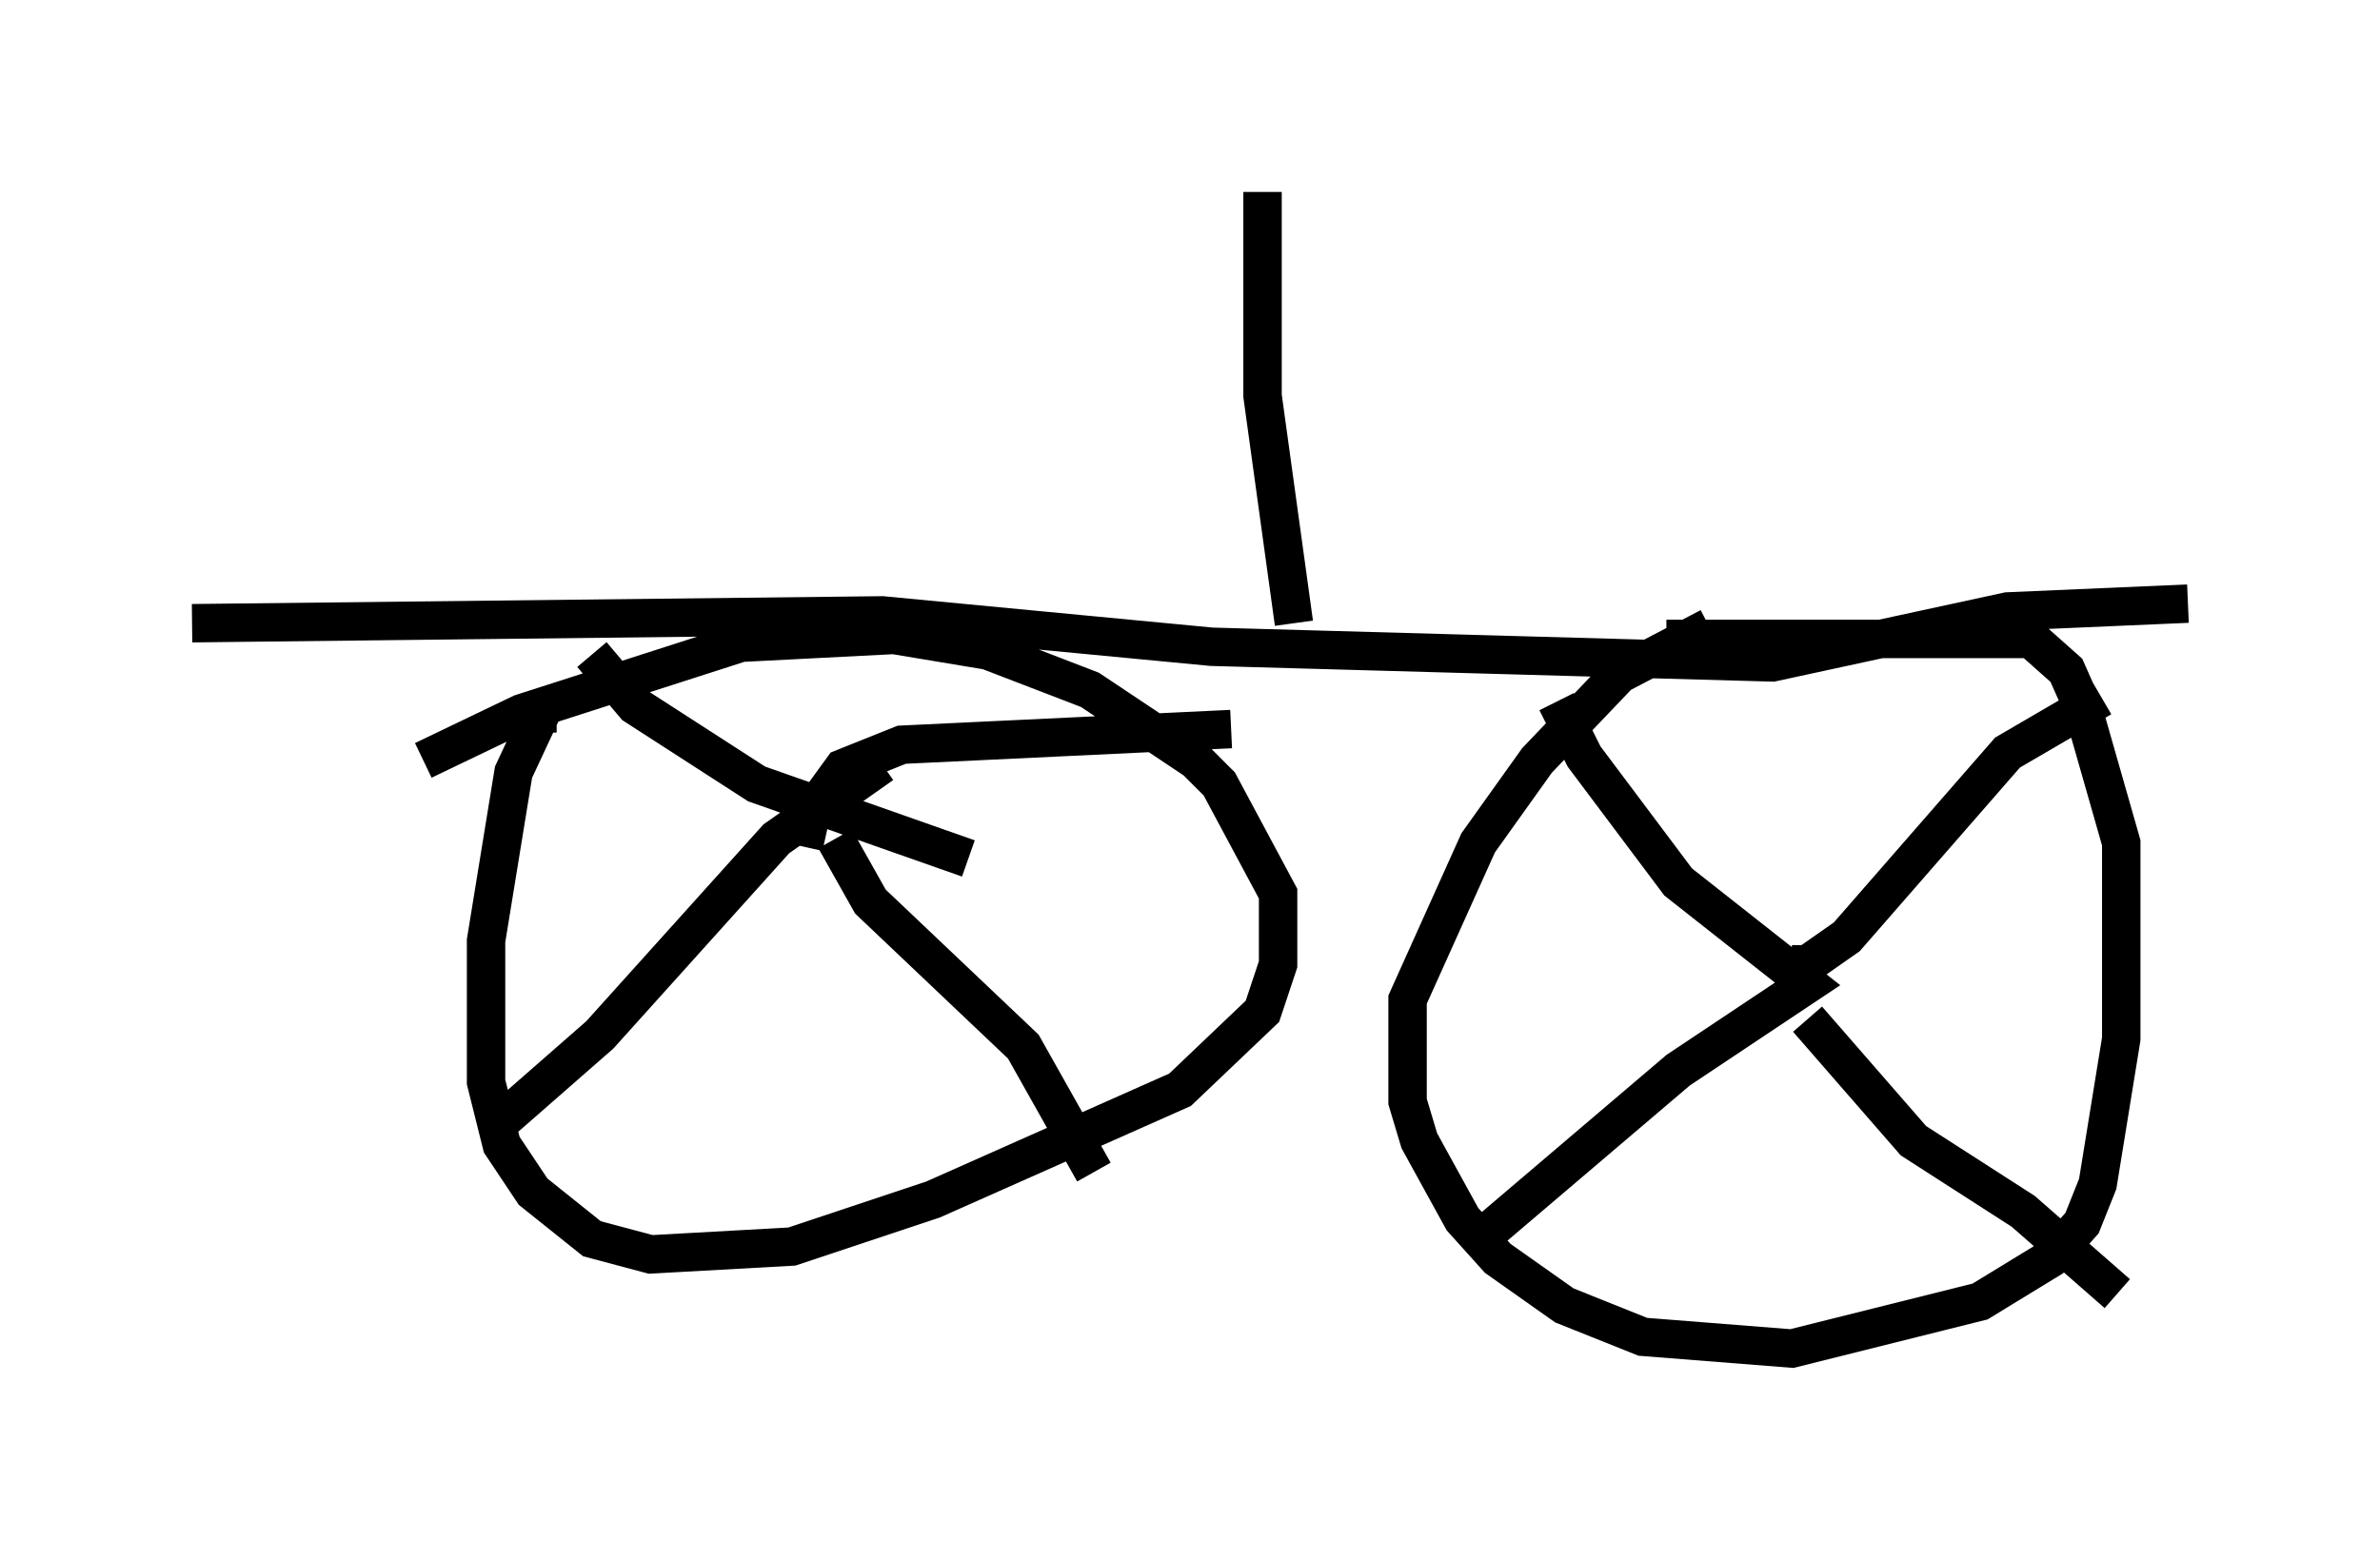 <?xml version="1.0" encoding="utf-8" ?>
<svg baseProfile="full" height="40.115" version="1.1" width="61.961" xmlns="http://www.w3.org/2000/svg" xmlns:ev="http://www.w3.org/2001/xml-events" xmlns:xlink="http://www.w3.org/1999/xlink"><defs /><rect fill="white" height="40.115" width="61.961" x="0" y="0" /><path d="M48.998, 16.433 m-4.492, -0.102 l-2.348, 1.225 -2.144, 2.246 l-1.531, 2.144 -1.838, 4.083 l0.0, 2.654 0.306, 1.021 l1.123, 2.042 0.919, 1.021 l1.735, 1.225 2.042, 0.817 l3.879, 0.306 4.9, -1.225 l1.838, -1.123 0.817, -0.919 l0.408, -1.021 0.613, -3.777 l0.0, -5.104 -1.021, -3.573 l-0.408, -0.919 -0.919, -0.817 l-9.494, 0.0 m-2.858, 1.633 l0.715, 1.429 2.45, 3.267 l3.369, 2.654 -3.369, 2.246 l-4.798, 4.083 m7.758, -6.84 l0.408, 0.0 1.021, -0.715 l4.185, -4.798 2.45, -1.429 m-7.656, 8.371 l2.756, 3.165 2.858, 1.838 l2.45, 2.144 m-40.63, -15.109 l-0.408, 0.0 -0.715, 1.531 l-0.715, 4.39 0.0, 3.675 l0.408, 1.633 0.817, 1.225 l1.531, 1.225 1.531, 0.408 l3.675, -0.204 3.675, -1.225 l6.431, -2.858 2.144, -2.042 l0.408, -1.225 0.0, -1.838 l-1.531, -2.858 -0.613, -0.613 l-2.756, -1.838 -2.654, -1.021 l-2.45, -0.408 -3.981, 0.204 l-5.717, 1.838 -2.552, 1.225 m4.39, -2.756 l1.123, 1.327 3.165, 2.042 l5.513, 1.94 m6.84, -3.369 l-8.575, 0.408 -1.531, 0.613 l-0.817, 1.123 -0.204, 0.919 m-7.758, 7.044 l2.45, -2.144 4.594, -5.104 l2.756, -1.94 m-1.225, 1.94 l0.919, 1.633 3.981, 3.777 l1.838, 3.267 m-23.479, -14.292 l17.967, -0.204 8.575, 0.817 l14.598, 0.408 6.125, -1.327 l4.696, -0.204 m-23.275, 0.51 l-0.817, -5.921 0.0, -5.308 " fill="none" stroke="black" stroke-width="1" /></svg>